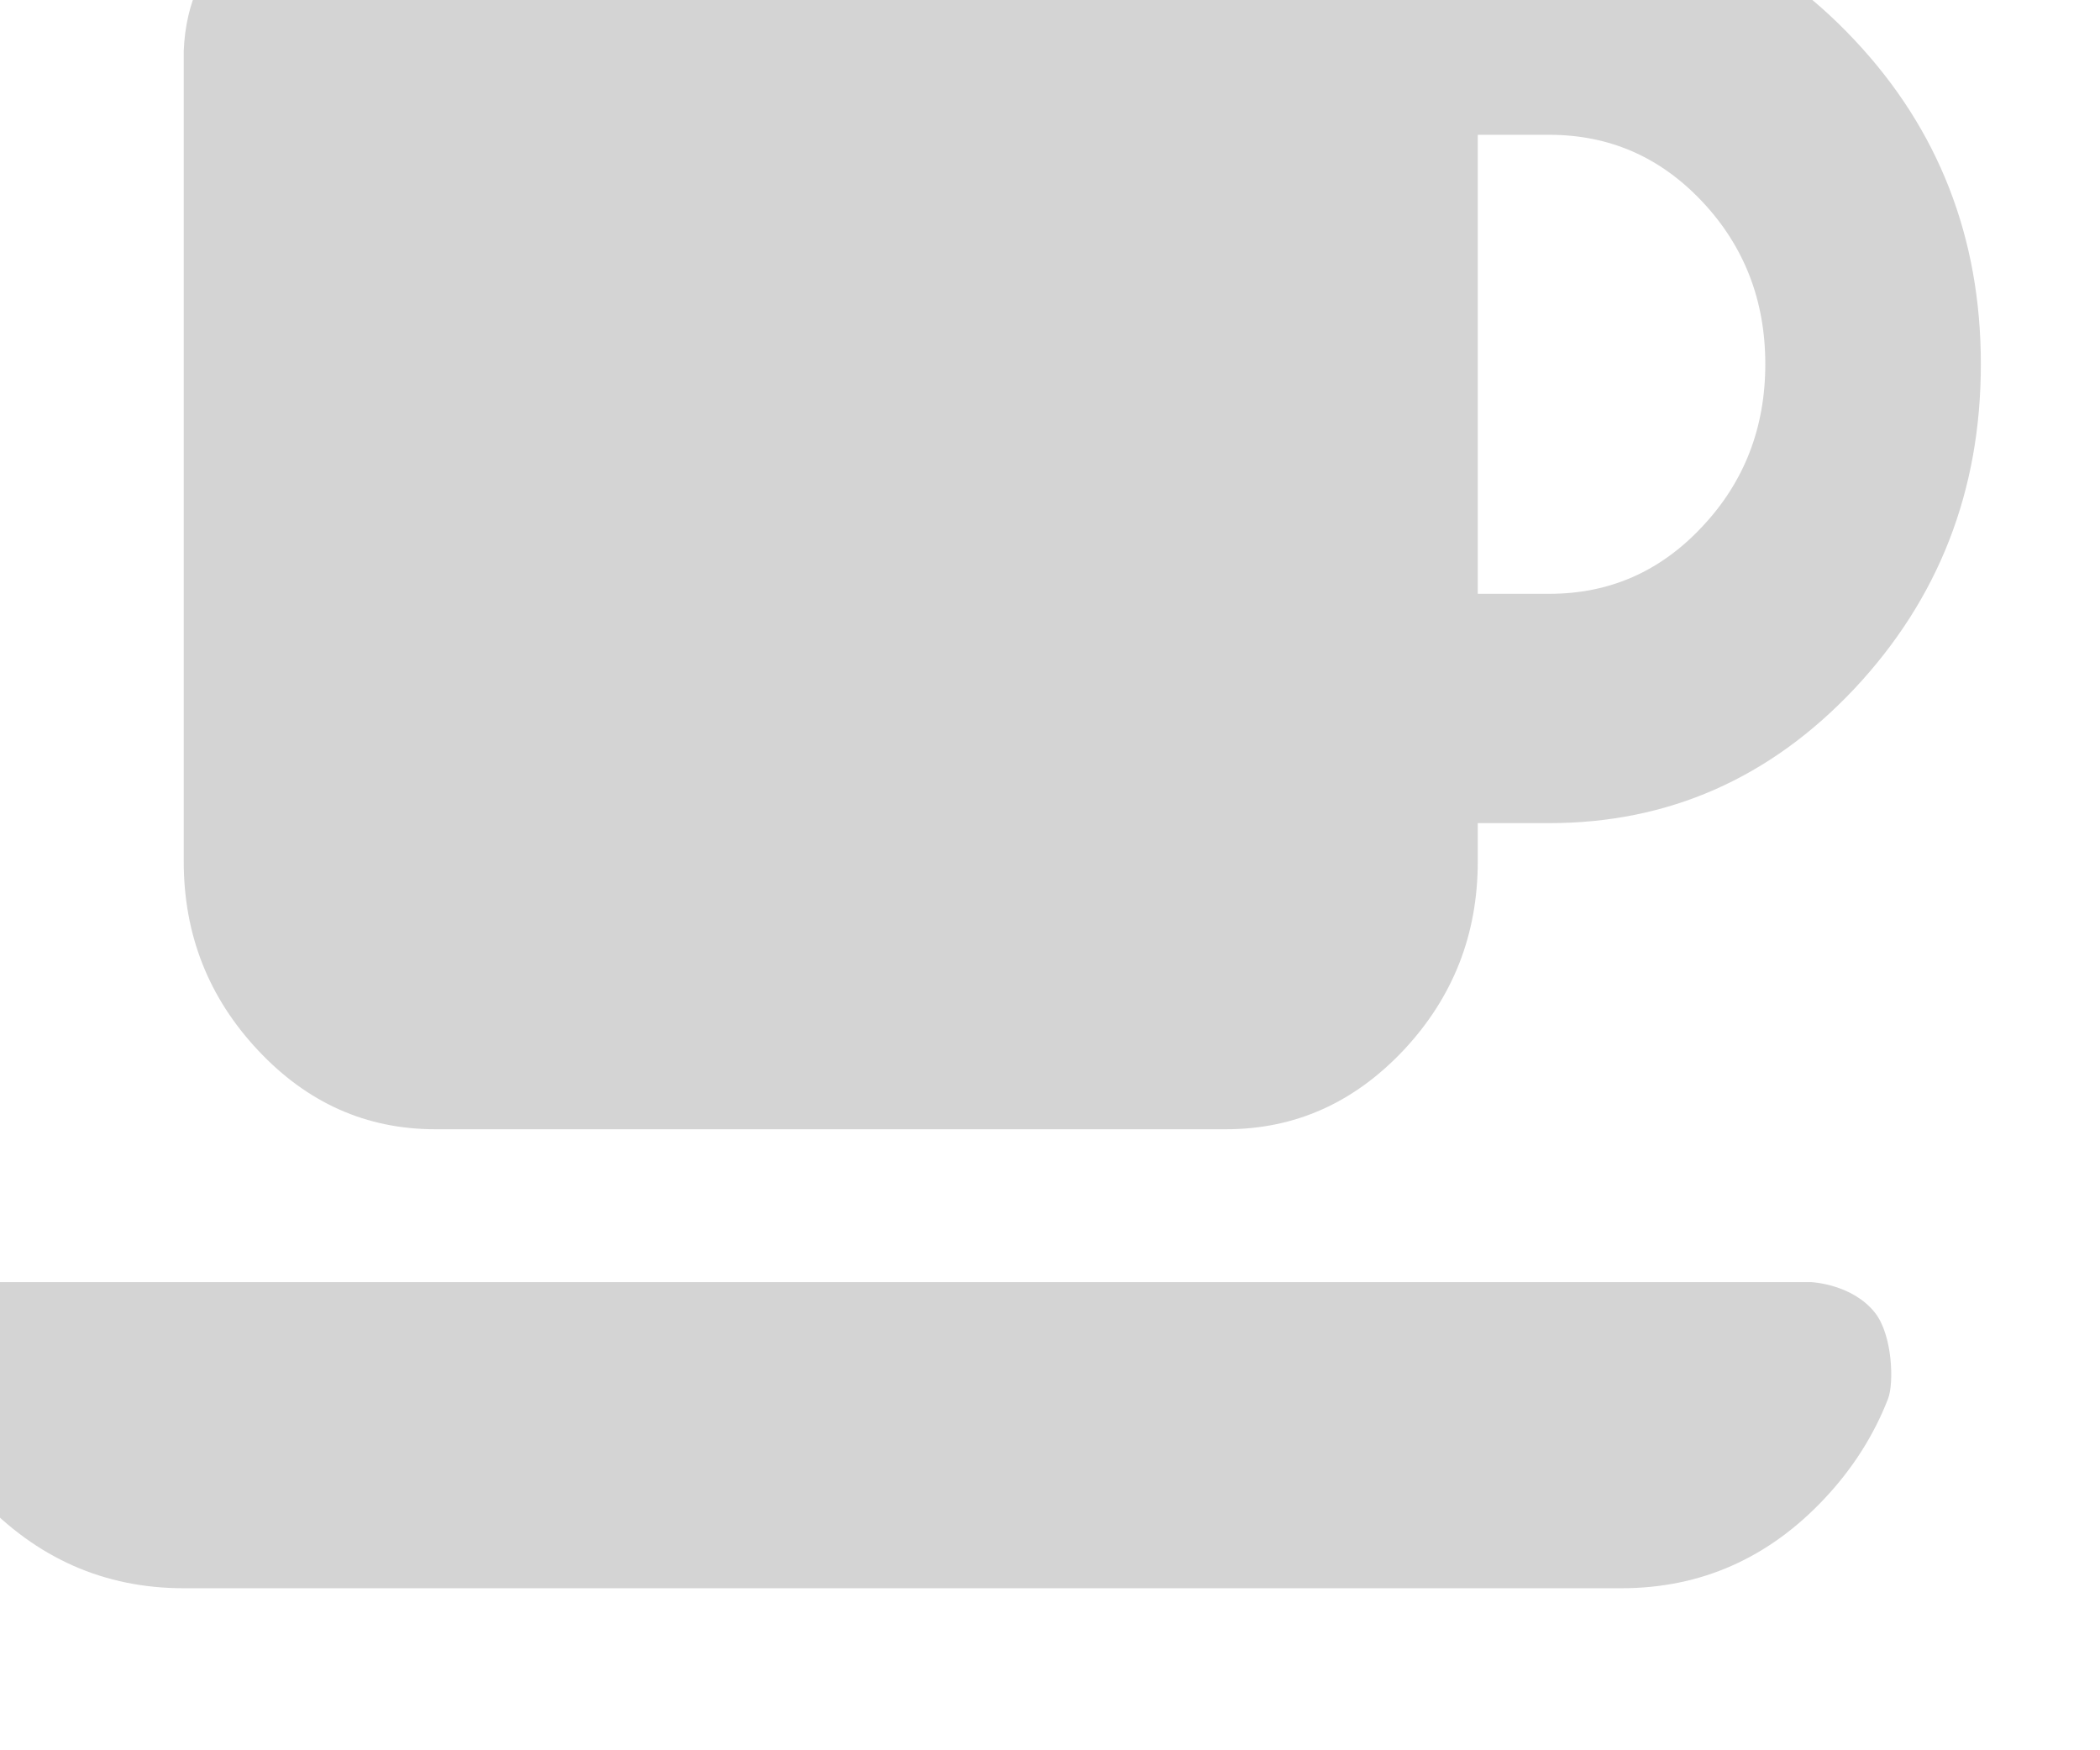 <?xml version="1.0" encoding="UTF-8" standalone="no"?>
<!DOCTYPE svg PUBLIC "-//W3C//DTD SVG 1.1//EN" "http://www.w3.org/Graphics/SVG/1.1/DTD/svg11.dtd">
<svg width="100%" height="100%" viewBox="0 0 24 20" version="1.1" xmlns="http://www.w3.org/2000/svg" xmlns:xlink="http://www.w3.org/1999/xlink" xml:space="preserve" xmlns:serif="http://www.serif.com/" style="fill-rule:evenodd;clip-rule:evenodd;stroke-linejoin:round;stroke-miterlimit:2;">
    <g transform="matrix(1,0,0,1,-92.746,-918.543)">
        <g transform="matrix(0.424,0,0,0.424,-1102.95,-284.649)">
            <path d="M2819.51,2878.1C2821.02,2879.71 2822.85,2880.52 2824.99,2880.52L2863.74,2880.52C2865.88,2880.52 2867.71,2879.71 2869.22,2878.1C2869.98,2877.29 2870.55,2876.39 2870.93,2875.41C2871.09,2874.99 2871.05,2873.7 2870.58,2873.1C2869.97,2872.32 2868.86,2872.27 2868.86,2872.27L2819.76,2872.27C2819.76,2872.27 2818.78,2872.09 2818.05,2872.85C2817.56,2873.36 2817.45,2874.28 2817.54,2874.62C2817.89,2875.91 2818.55,2877.08 2819.51,2878.1ZM2831.77,2868.15L2853.08,2868.15C2854.94,2868.15 2856.53,2867.44 2857.87,2866.02C2859.2,2864.6 2859.87,2862.91 2859.87,2860.93L2859.87,2859.9L2861.8,2859.9C2865.01,2859.9 2867.75,2858.69 2870.02,2856.28C2872.29,2853.86 2873.43,2850.95 2873.43,2847.53C2873.43,2844.12 2872.29,2841.2 2870.02,2838.79C2867.75,2836.37 2865.01,2835.16 2861.8,2835.16L2829.25,2835.16C2827.04,2835.11 2825.1,2836.39 2824.99,2839.09L2824.99,2860.93C2824.99,2862.91 2825.66,2864.6 2826.99,2866.02C2828.32,2867.44 2829.91,2868.15 2831.77,2868.15ZM2859.87,2841.35L2861.8,2841.35C2863.42,2841.35 2864.79,2841.95 2865.92,2843.15C2867.05,2844.35 2867.62,2845.81 2867.62,2847.53C2867.62,2849.25 2867.05,2850.71 2865.92,2851.91C2864.79,2853.12 2863.42,2853.72 2861.8,2853.72L2859.87,2853.72L2859.87,2841.35Z" style="fill:rgb(212,212,212);"/>
        </g>
    </g>
</svg>
